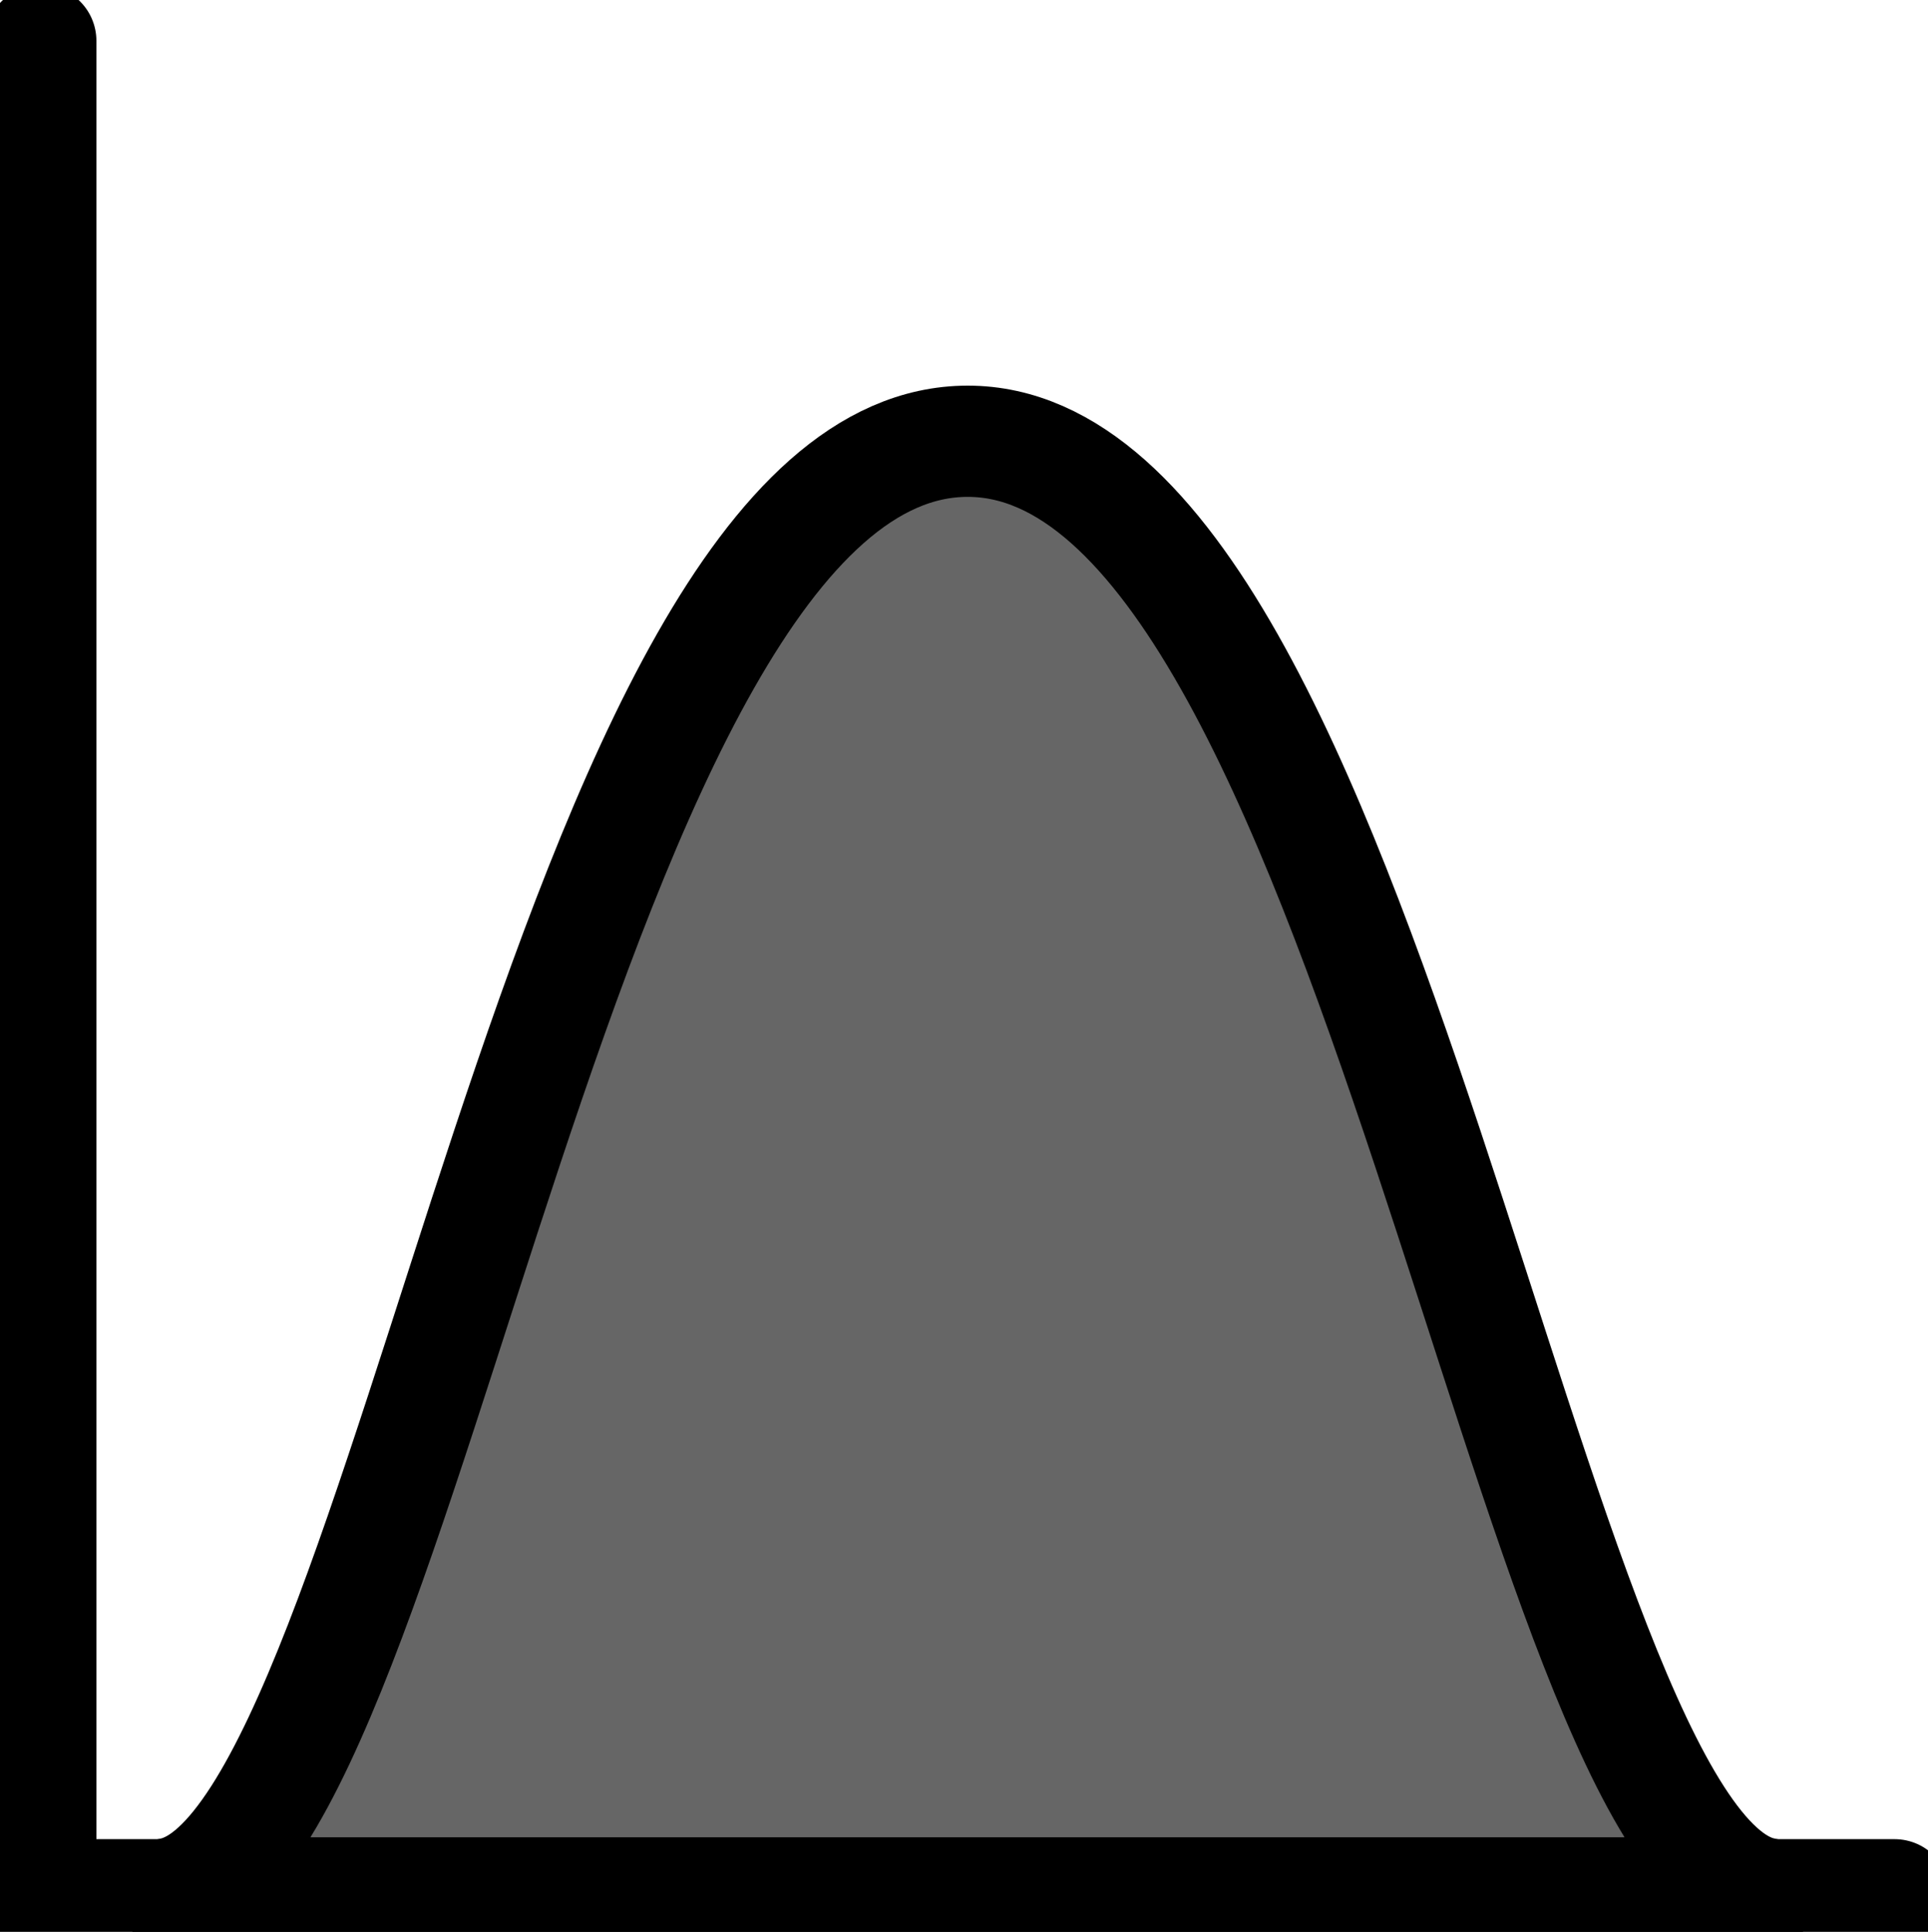 <svg version="1.1" xmlns="http://www.w3.org/2000/svg" xmlns:xlink="http://www.w3.org/1999/xlink" x="0px" y="0px" viewBox="0 0 104 104.2" style="enable-background:new 0 0 104 104.2;" xml:space="preserve">
  <style type="text/css">
  .st0{stroke-width:6;stroke-linecap:round;stroke-miterlimit:10;}
  .st1{stroke-width:6;stroke-linejoin:round;stroke-miterlimit:10;}
  .st2{stroke-width:2;stroke-miterlimit:10;}
  .st3{stroke-linejoin:round;stroke-miterlimit:10;}
  .st4{stroke-linejoin:round;stroke-miterlimit:10;}
  </style>
  <polyline stroke="currentColor" fill="none" class="st0" points="2.2,2.2 2.2,102.2 9.7,102.2 102.2,102.2 "/>
  <path stroke="currentColor" class="st1" fill-opacity="0.6" fill="currentColor" d="M52.2,23.8c-21.9,0-30.1,75.6-42.9,78.3h85.8C82.3,99.5,74,23.8,52.2,23.8"/>
  <path stroke="currentColor" class="st2" fill="none" d="M52.2,23.8"/>
  <!-- <polygon stroke="currentColor" class="st3" fill="#000" fill-opacity="0.4" points="31.5,100.6 31.9,53 37.9,38.3 37.3,100.6 "/> -->
  <path stroke="currentColor" class="st4" fill="currentColor" d="M40.6,113.9"/>
</svg>